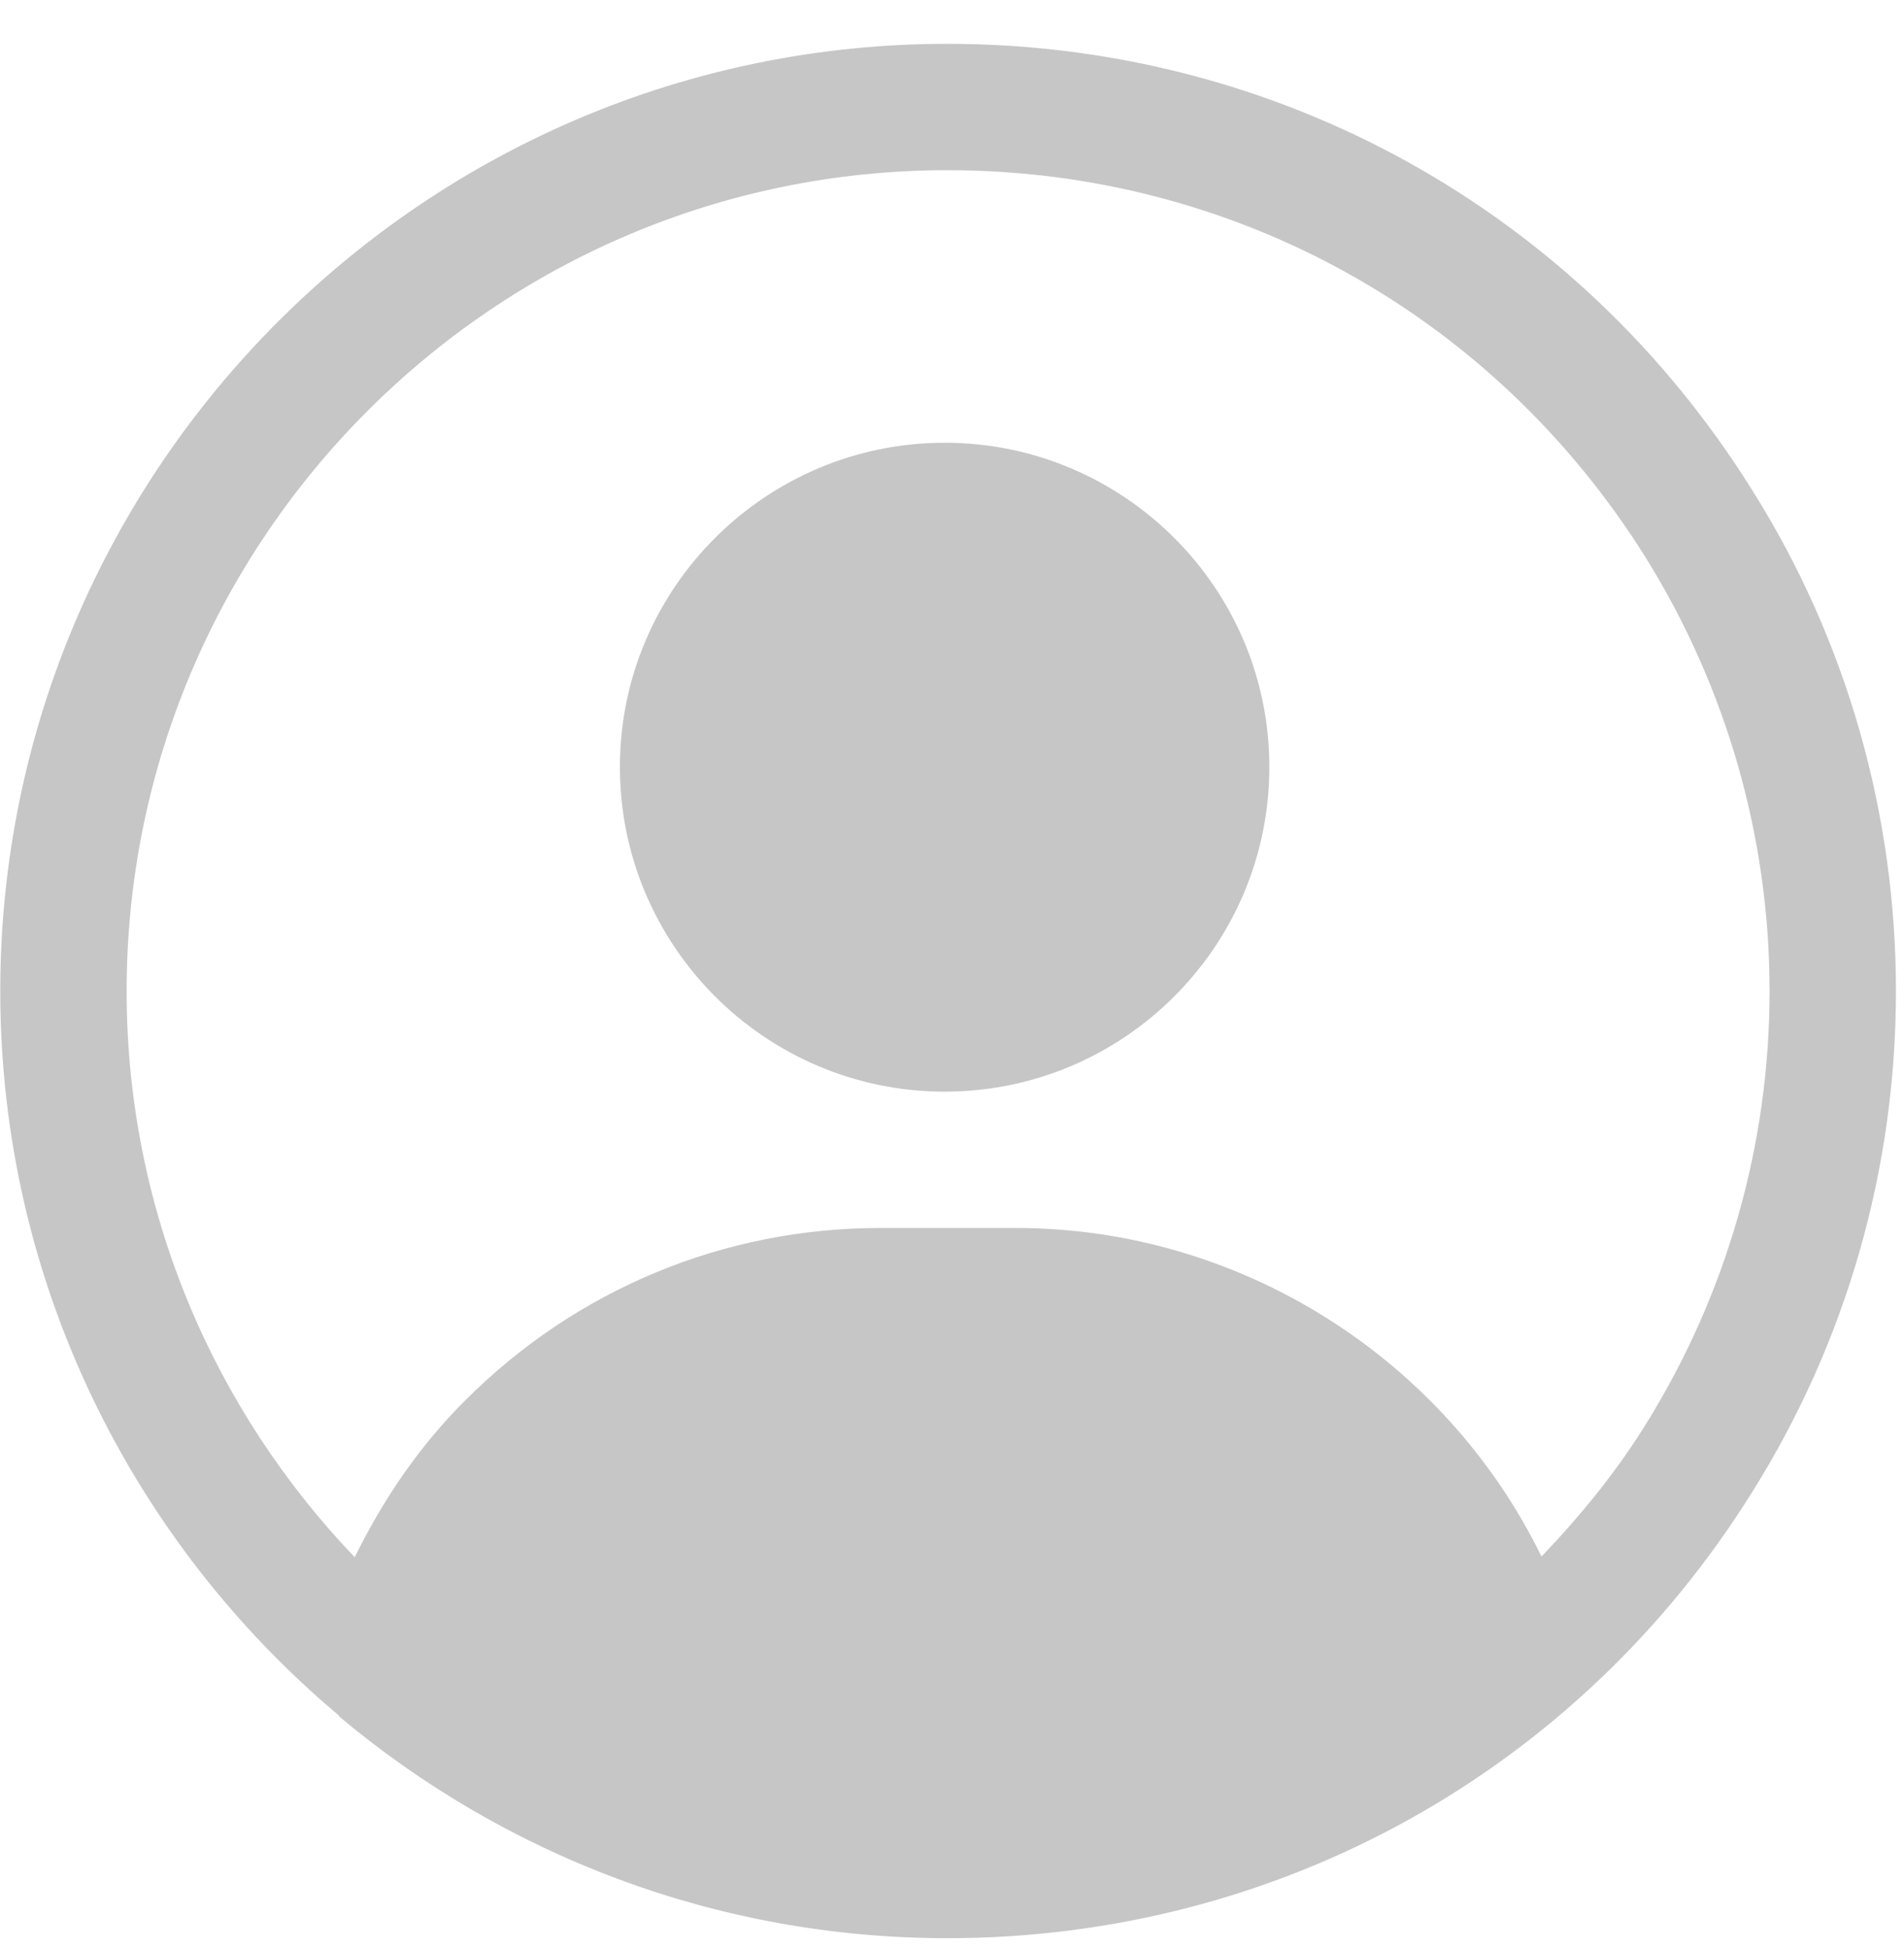 <svg width="43" height="44" viewBox="0 0 43 44" fill="none" xmlns="http://www.w3.org/2000/svg">
<path d="M21.396 0.99C9.61 0.99 0.006 10.583 0.006 22.386C0.006 28.948 2.99 34.828 7.657 38.75C7.657 38.75 7.657 38.75 7.657 38.766C11.381 41.891 16.178 43.776 21.396 43.776C28.85 43.776 35.641 40.011 39.579 33.688C41.704 30.292 42.818 26.396 42.818 22.386C42.818 18.375 41.704 14.464 39.579 11.083C35.641 4.761 28.85 0.99 21.396 0.99ZM37.167 32.172C36.485 33.271 35.683 34.245 34.813 35.156C32.641 30.703 28.032 27.735 22.938 27.735H19.886C16.344 27.735 13.021 29.12 10.521 31.615C9.48 32.646 8.657 33.859 8.011 35.172C4.829 31.844 2.86 27.349 2.86 22.386C2.86 12.167 11.183 3.844 21.396 3.844C27.865 3.844 33.74 7.115 37.167 12.594C38.995 15.537 39.964 18.917 39.964 22.386C39.964 25.854 38.995 29.235 37.167 32.172Z" fill="#C6C6C6"/>
<path d="M21.333 10C17.297 10 14 13.281 14 17.323C14 21.375 17.297 24.656 21.333 24.656C25.375 24.656 28.667 21.375 28.667 17.323C28.667 13.281 25.375 10 21.333 10Z" fill="#C6C6C6"/>
</svg>
